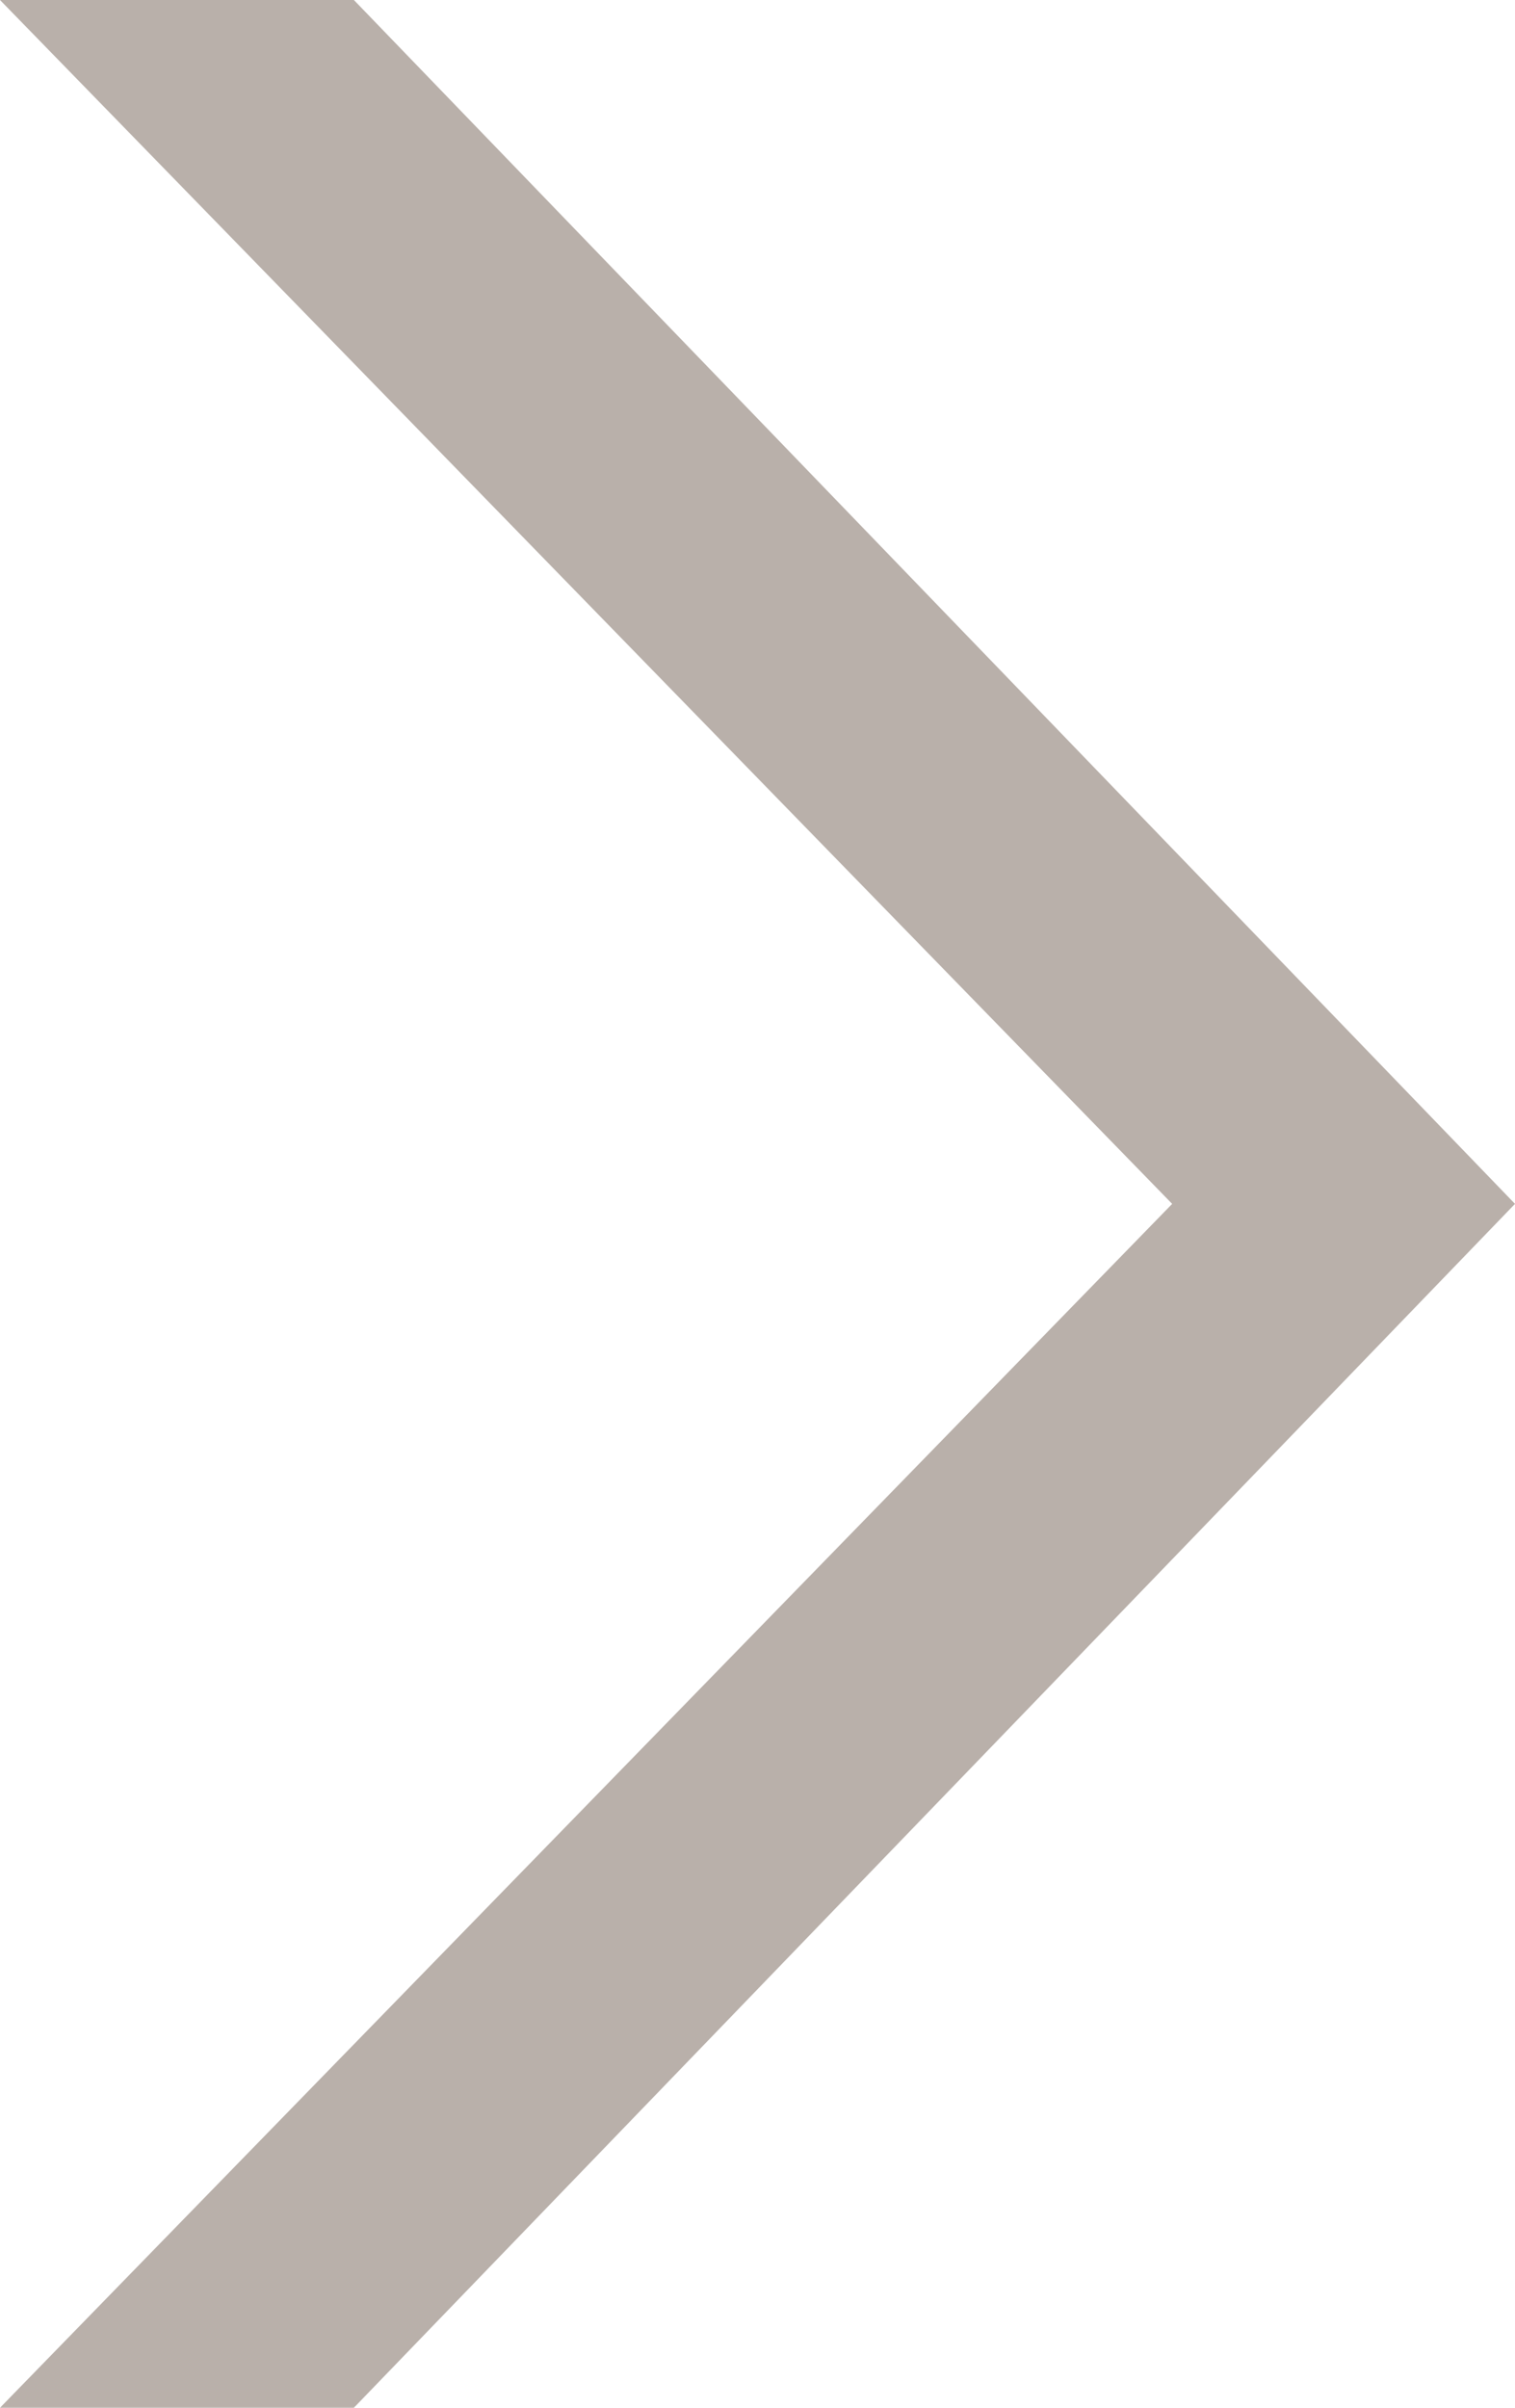 <svg width="17" height="27" viewBox="0 0 17 27" fill="none" xmlns="http://www.w3.org/2000/svg">
<path opacity="0.5" fill-rule="evenodd" clip-rule="evenodd" d="M0 27H3.971L17 13.5L3.971 0H0L13.153 13.5L0 27Z" fill="#746356"/>
</svg>
